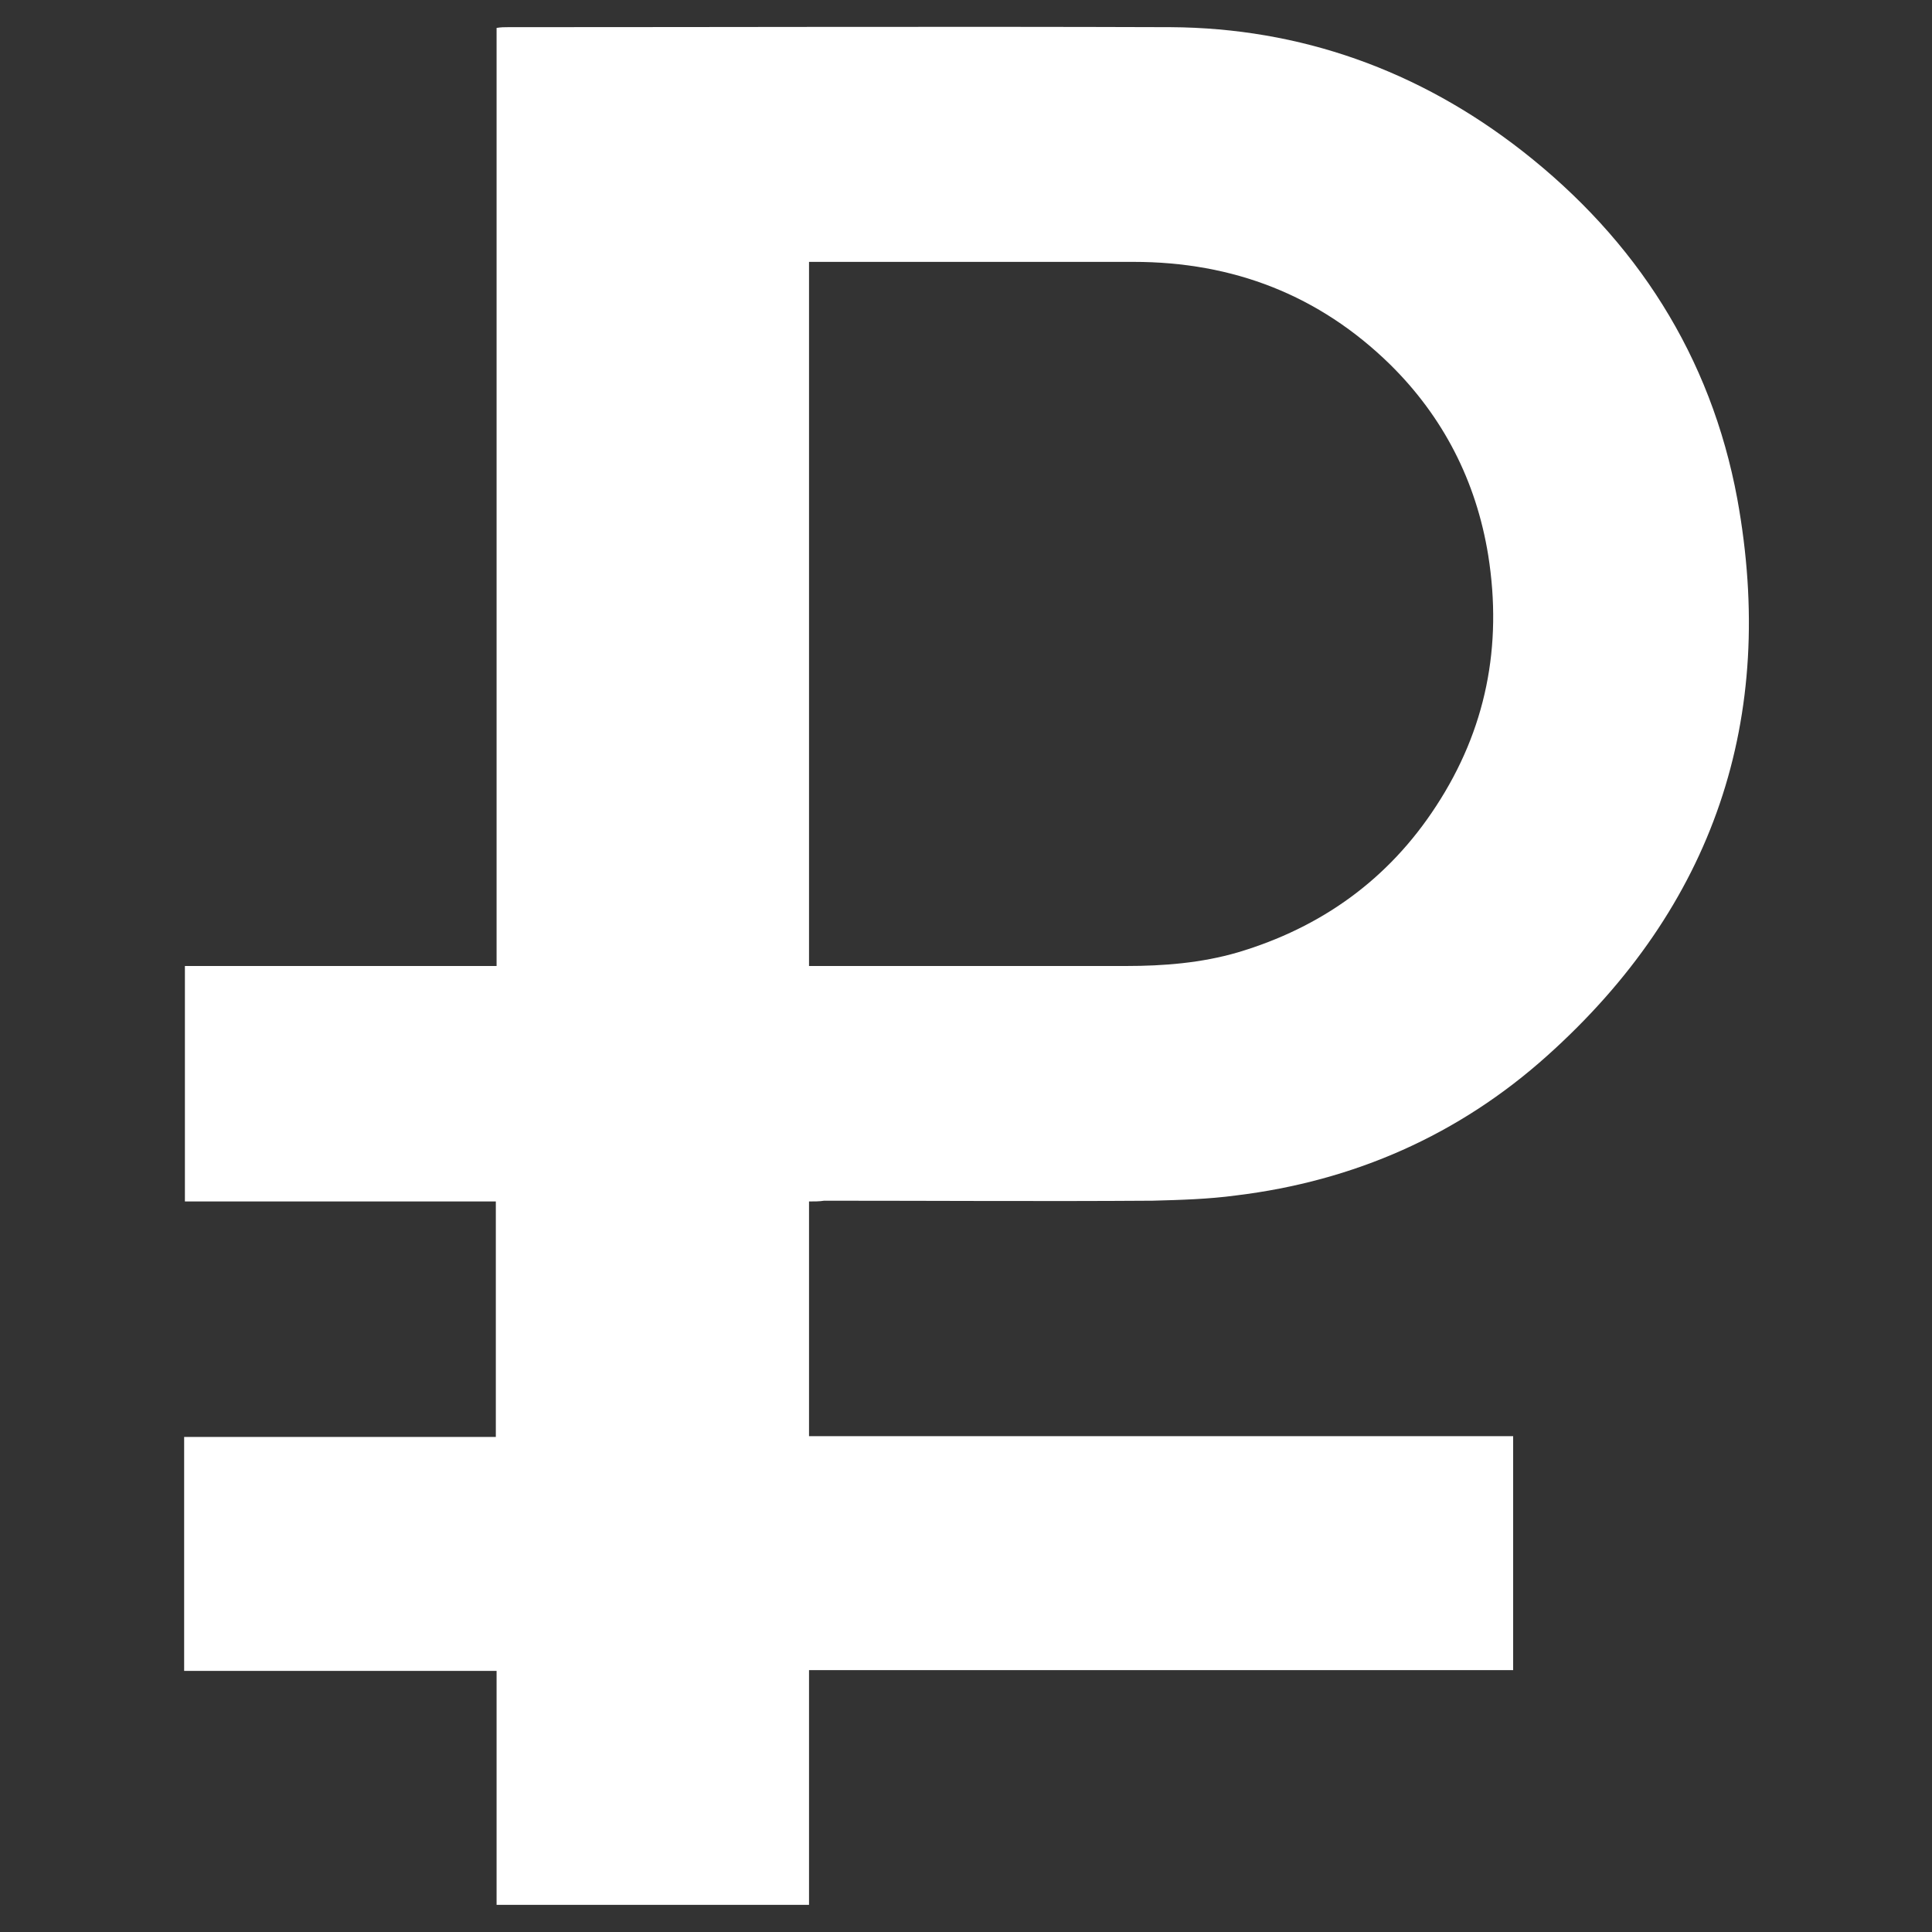 <?xml version="1.0" encoding="utf-8"?>
<!-- Generator: Adobe Illustrator 27.2.0, SVG Export Plug-In . SVG Version: 6.00 Build 0)  -->
<svg version="1.1" id="Слой_1" xmlns="http://www.w3.org/2000/svg" xmlns:xlink="http://www.w3.org/1999/xlink" x="0px" y="0px"
	 viewBox="0 0 256 256" style="enable-background:new 0 0 256 256;" xml:space="preserve">
<rect x="0" y="0" width="256" height="256" fill="#333333" stroke="none"/>
<style type="text/css">
	.st0{fill:#FFFFFF;}
</style>
<g>
	<path class="st0" d="M107.2,159.2c0,10.4,0,20.7,0,31.1c31.1,0,62.2,0,93.3,0c0,10.4,0,20.6,0,31c-31.1,0-62.1,0-93.3,0
		c0,10.5,0,20.7,0,31.1c-13.9,0-27.6,0-41.4,0c0-10.3,0-20.5,0-31c-13.9,0-27.6,0-41.4,0c0-10.4,0-20.6,0-31c13.7,0,27.4,0,41.3,0
		c0-10.4,0-20.7,0-31.2c-13.7,0-27.4,0-41.2,0c0-10.5,0-20.7,0-31.2c13.7,0,27.4,0,41.3,0c0-41.5,0-82.9,0-124.3
		c0.6-0.1,1-0.1,1.5-0.1c29.3,0,58.5-0.1,87.8,0C172.3,3.7,188,9.3,201.7,20c15.1,11.8,25,27.2,28.5,46.1c5.3,29.1-3.1,54-25.2,73.8
		c-11.7,10.5-25.6,16.6-41.2,18.5c-3.7,0.5-7.4,0.6-11.1,0.7c-14.5,0.1-29,0-43.5,0C108.6,159.2,107.9,159.2,107.2,159.2z
		 M107.2,34.7c0,31.2,0,62.1,0,93.3c0.7,0,1.3,0,1.9,0c13.4,0,26.8,0,40.1,0c5,0,10-0.4,14.8-1.8c11.1-3.3,20-9.7,26.3-19.4
		c6.6-10.1,8.8-21.2,6.9-33.2c-1.6-9.9-6-18.4-13-25.3c-9.4-9.2-20.8-13.6-34-13.6c-13.8,0-27.5,0-41.3,0
		C108.5,34.7,107.9,34.7,107.2,34.7z"/>
</g>
</svg>
